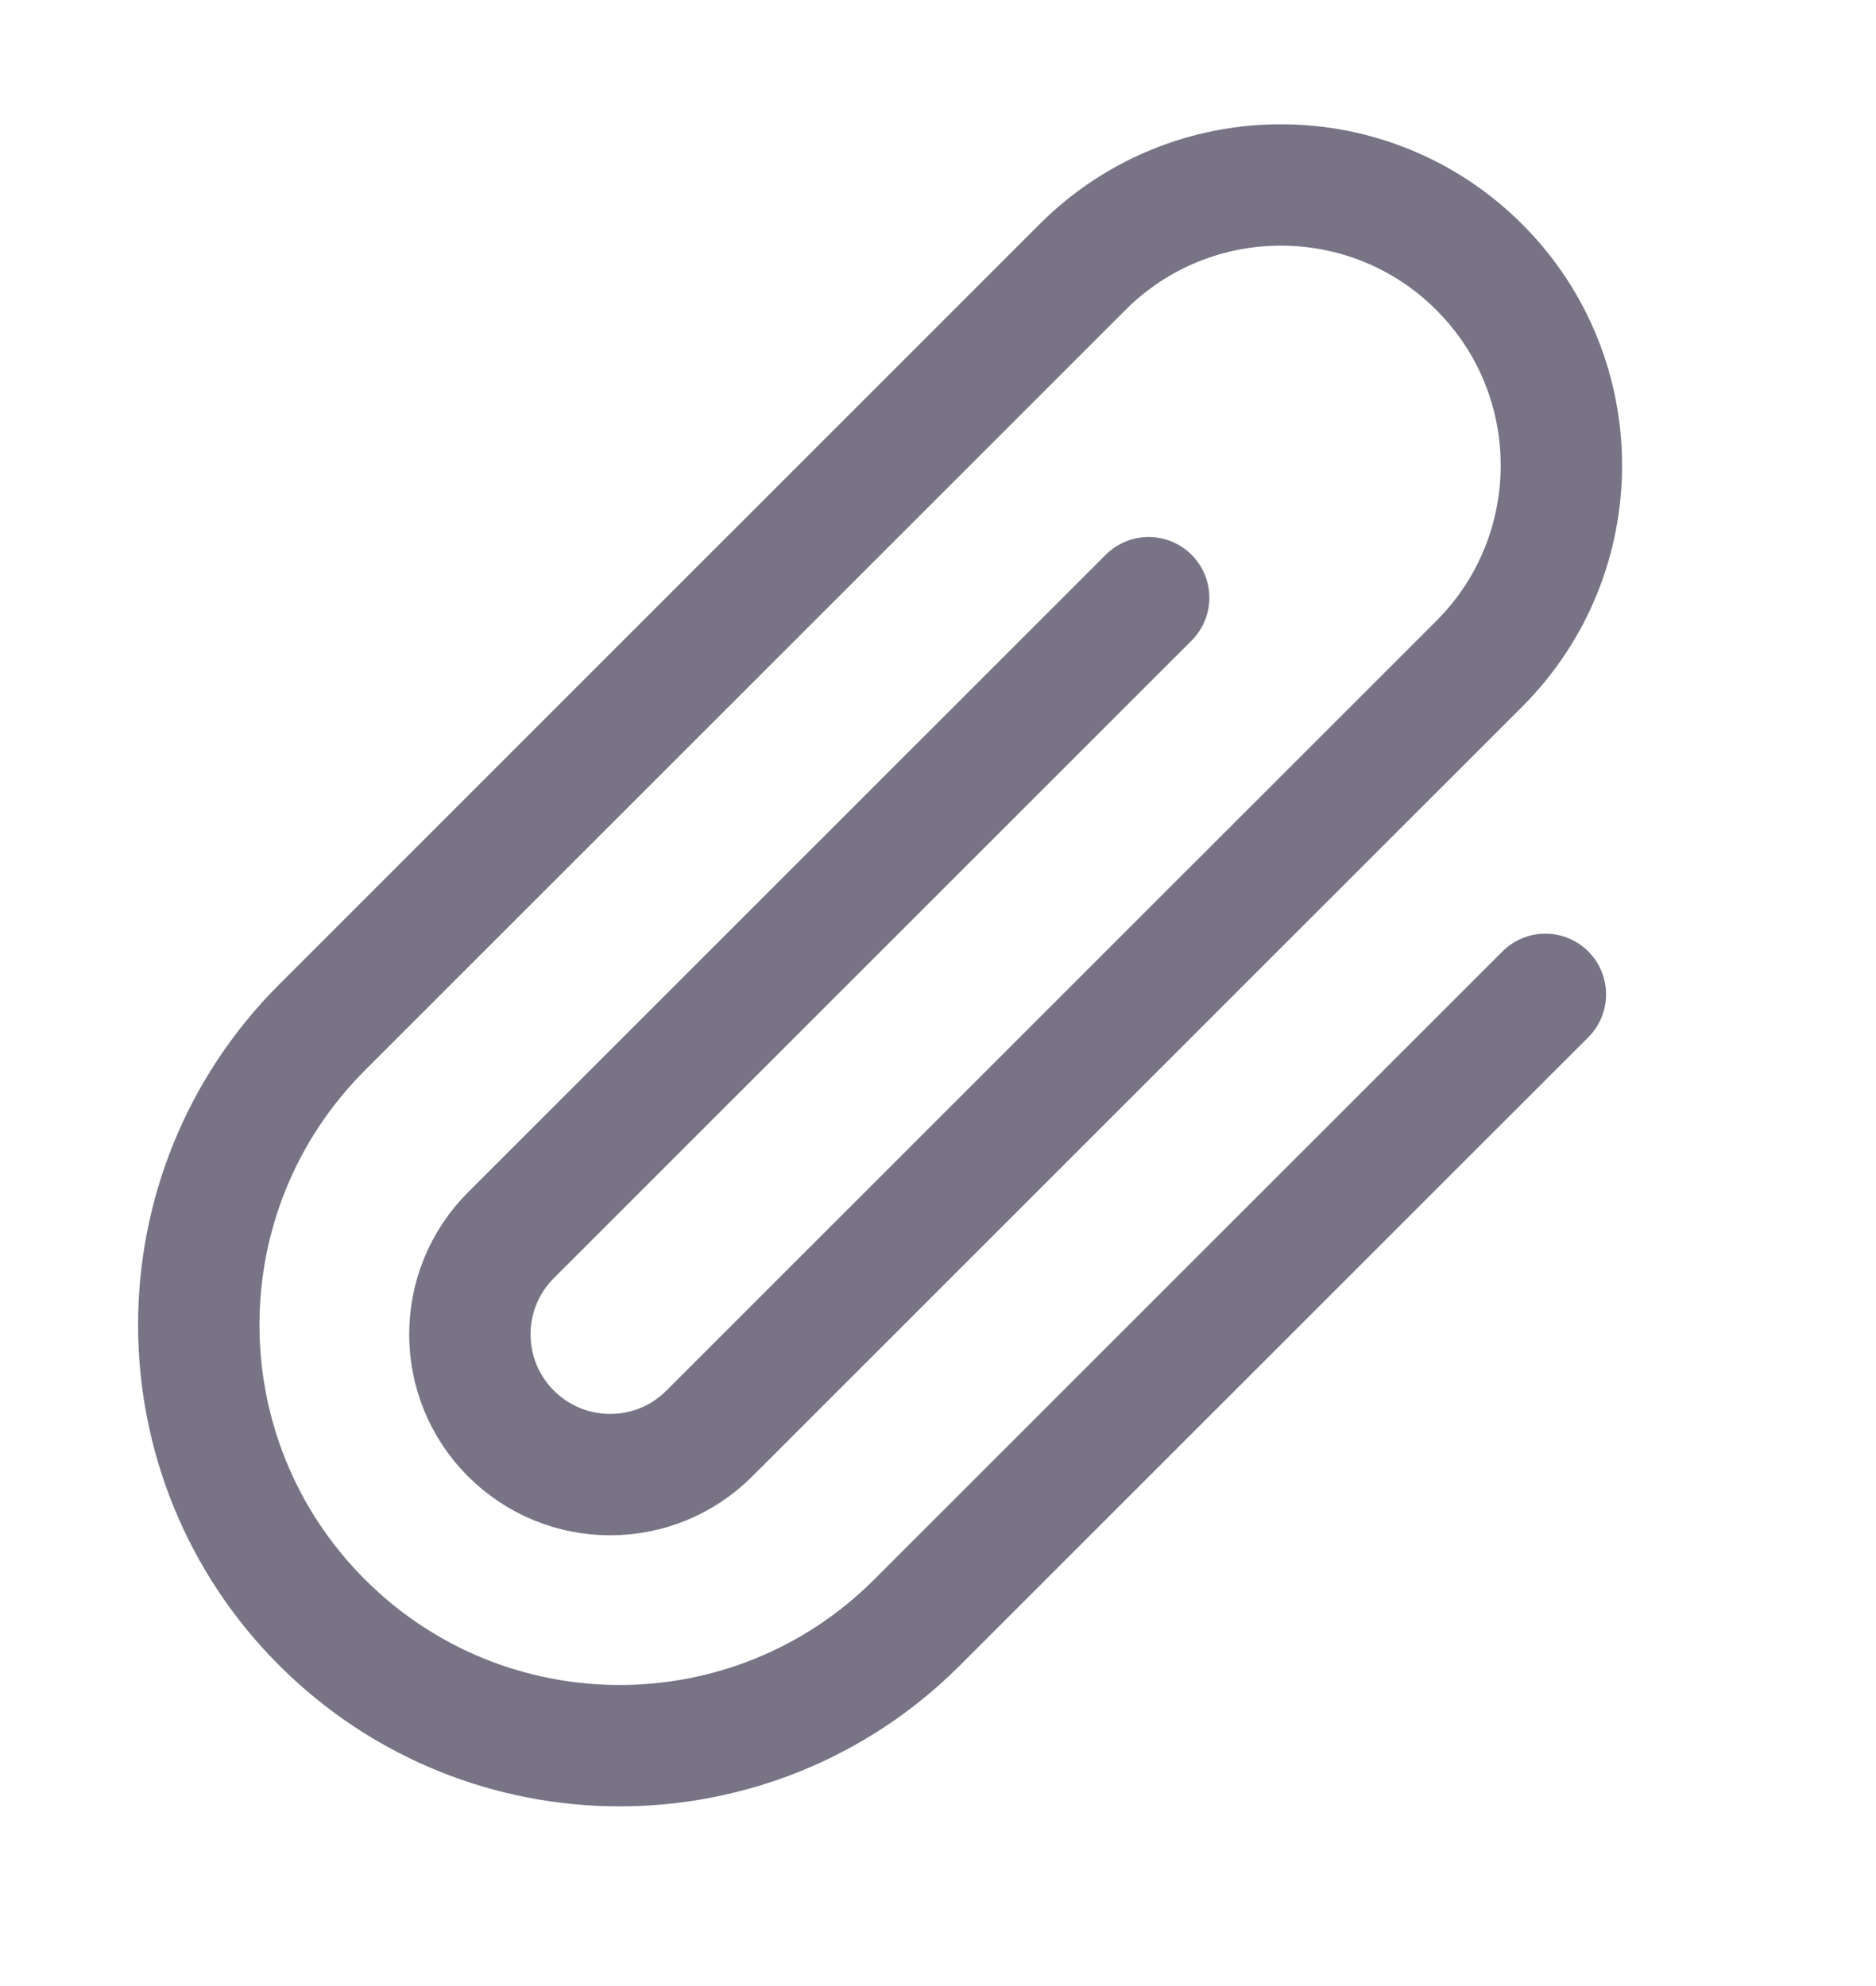 <svg width="17" height="18" viewBox="0 0 17 18" fill="none" xmlns="http://www.w3.org/2000/svg">
<path d="M14.004 9.012L8.311 14.704C6.822 16.194 4.408 16.194 2.918 14.704V14.704C1.429 13.215 1.429 10.801 2.918 9.312L9.809 2.421C10.802 1.428 12.412 1.428 13.405 2.421V2.421C14.397 3.413 14.397 5.023 13.405 6.016L6.428 12.992C5.932 13.489 5.127 13.489 4.63 12.992V12.992C4.134 12.496 4.134 11.691 4.63 11.195L10.409 5.417" stroke="#787486" stroke-width="1.1" stroke-linecap="round"/>
</svg>
